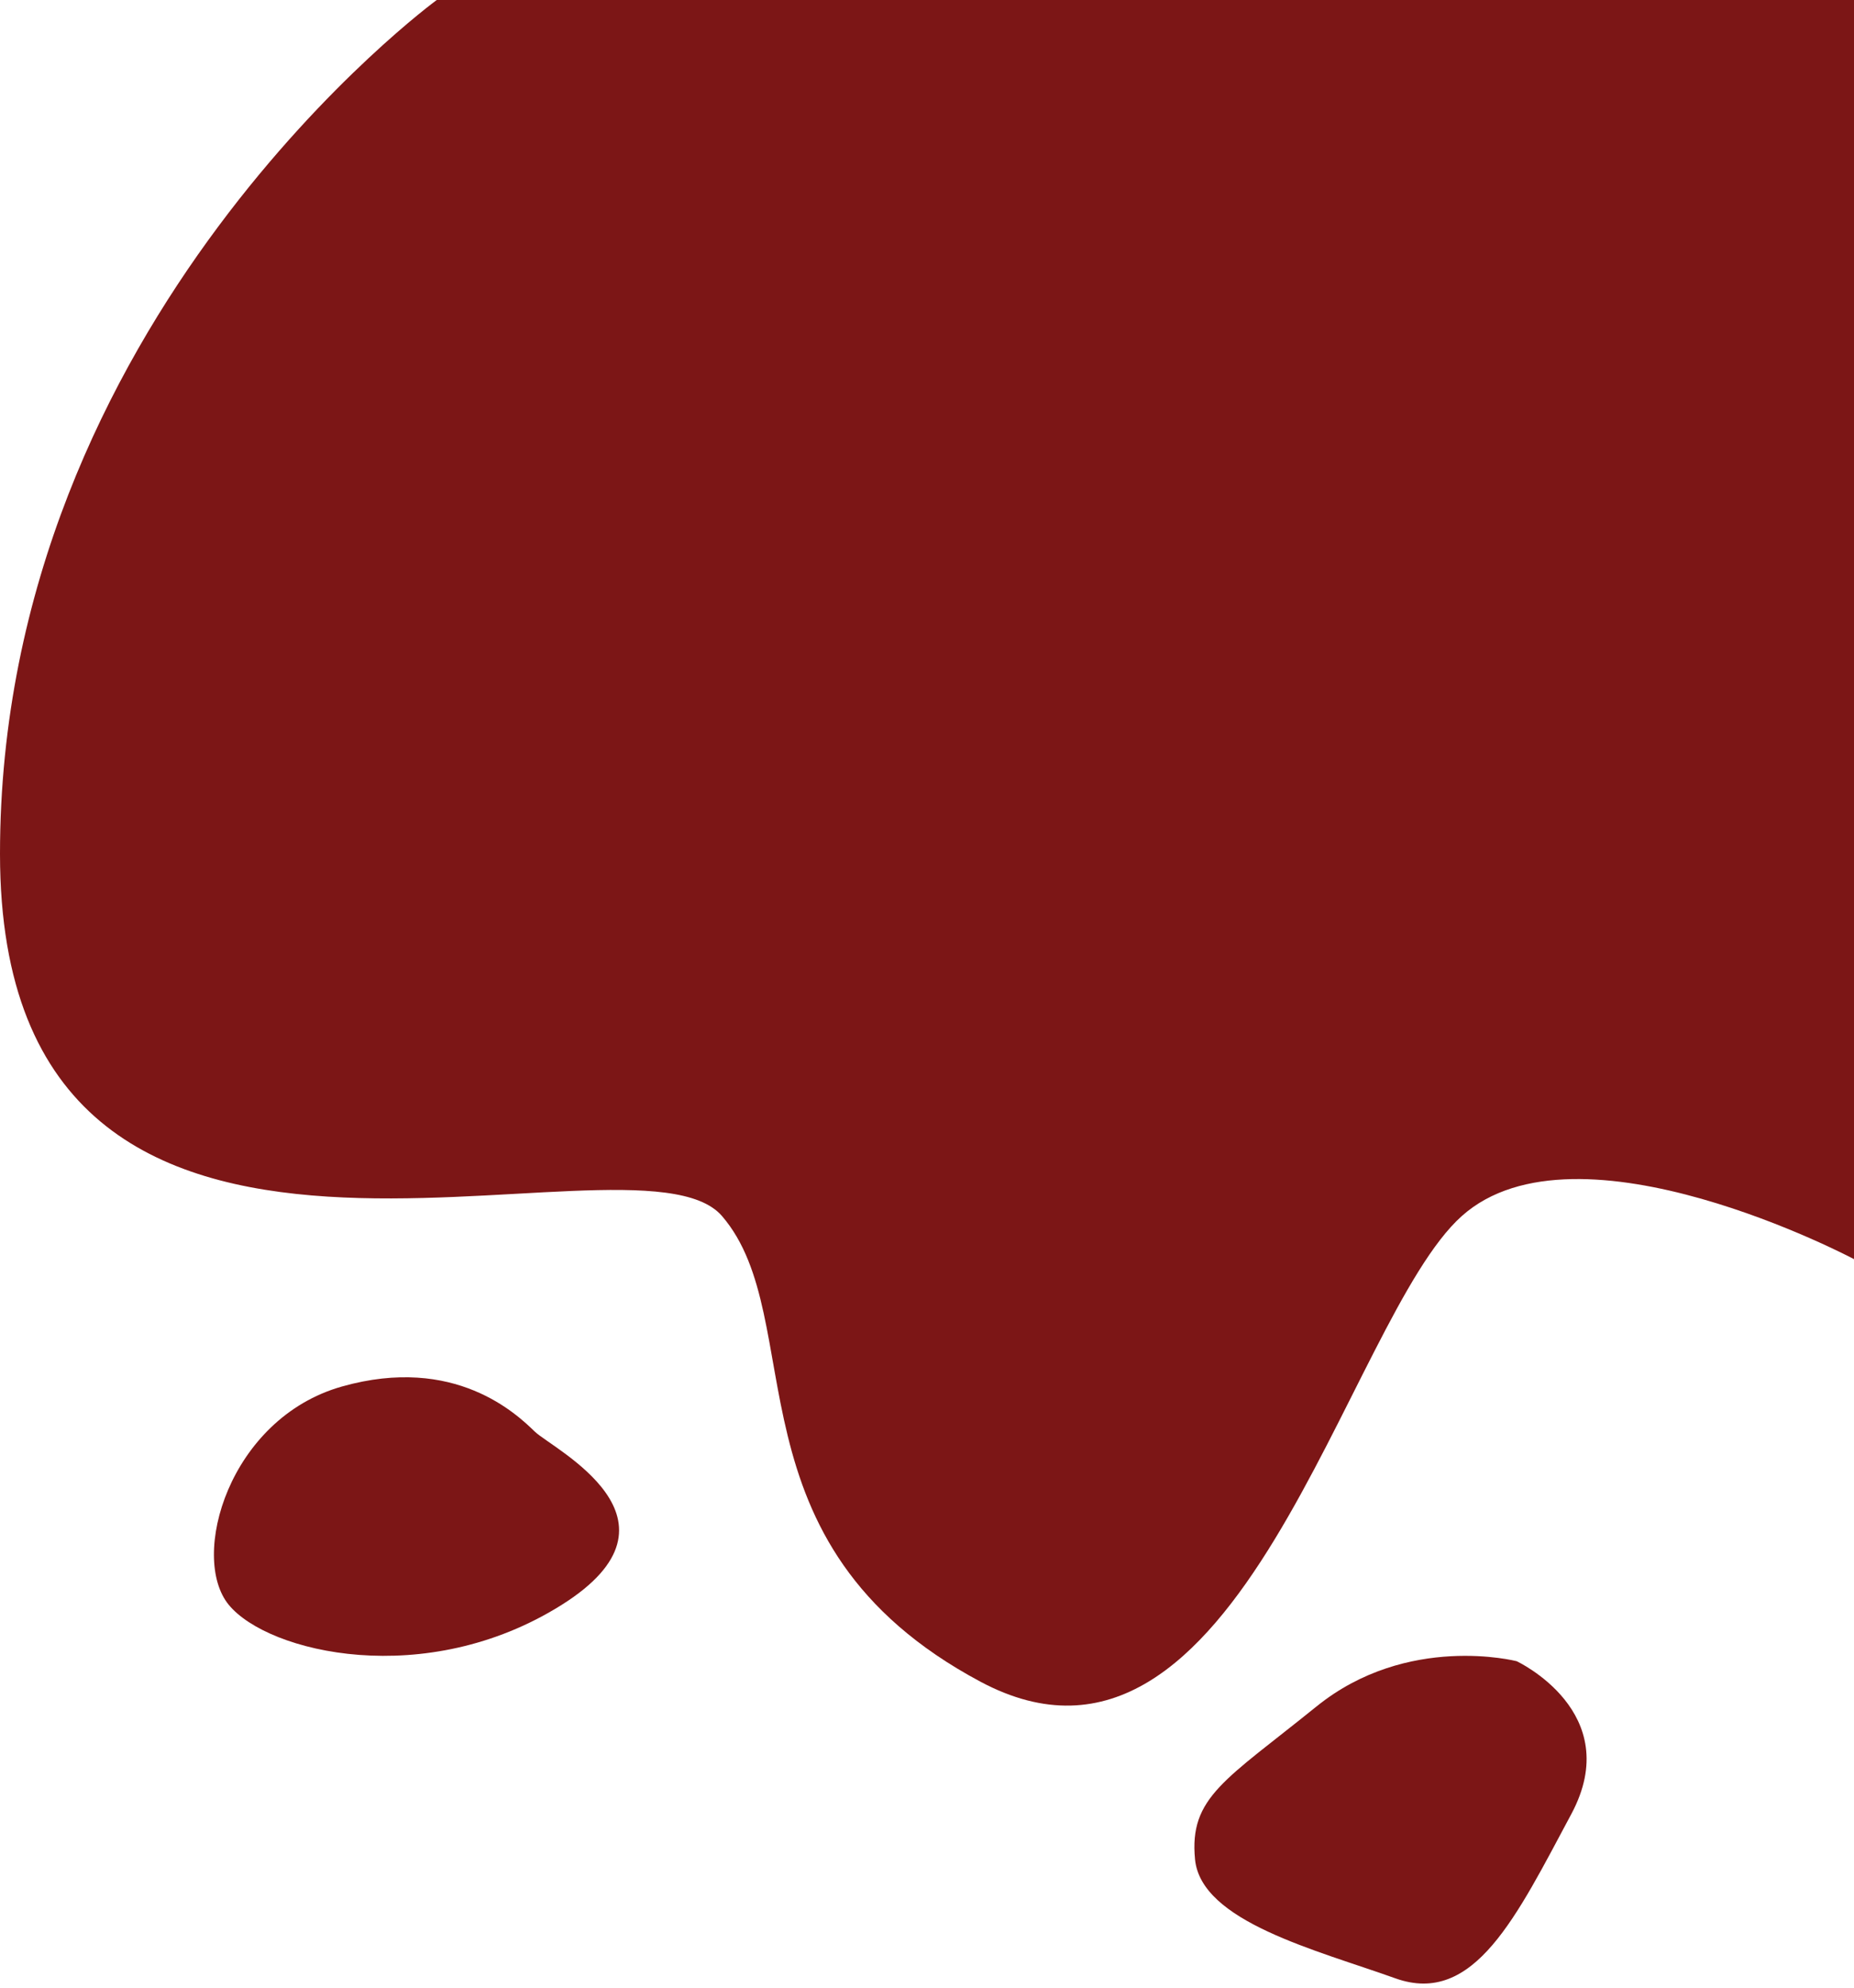 <svg width="56" height="60" viewBox="0 0 56 60" fill="none" xmlns="http://www.w3.org/2000/svg">
<path d="M56 0V38.008C56 38.008 47.654 33.583 44.154 36.707C40.654 39.831 37.423 54.93 29.615 50.764C21.808 46.599 24.5 39.831 21.808 36.707C19.115 33.583 -3.82891e-05 41.913 0 25.773C3.82892e-05 9.632 13.192 0 13.192 0H56Z" fill="#7C1616"/>
<path d="M45.811 50.145C45.811 50.145 42.512 49.29 39.763 51.513C37.013 53.735 35.913 54.248 36.096 56.128C36.28 58.008 39.763 58.863 42.145 59.717C44.528 60.572 45.811 57.837 47.461 54.76C49.111 51.683 45.811 50.145 45.811 50.145Z" fill="#7C1616"/>
<path d="M16.154 43.215C15.615 42.694 13.745 40.888 10.329 41.853C6.913 42.818 5.717 47 6.913 48.447C8.108 49.895 12.862 51.02 16.962 48.447C21.061 45.874 16.692 43.736 16.154 43.215Z" fill="#7C1616"/>
</svg>
